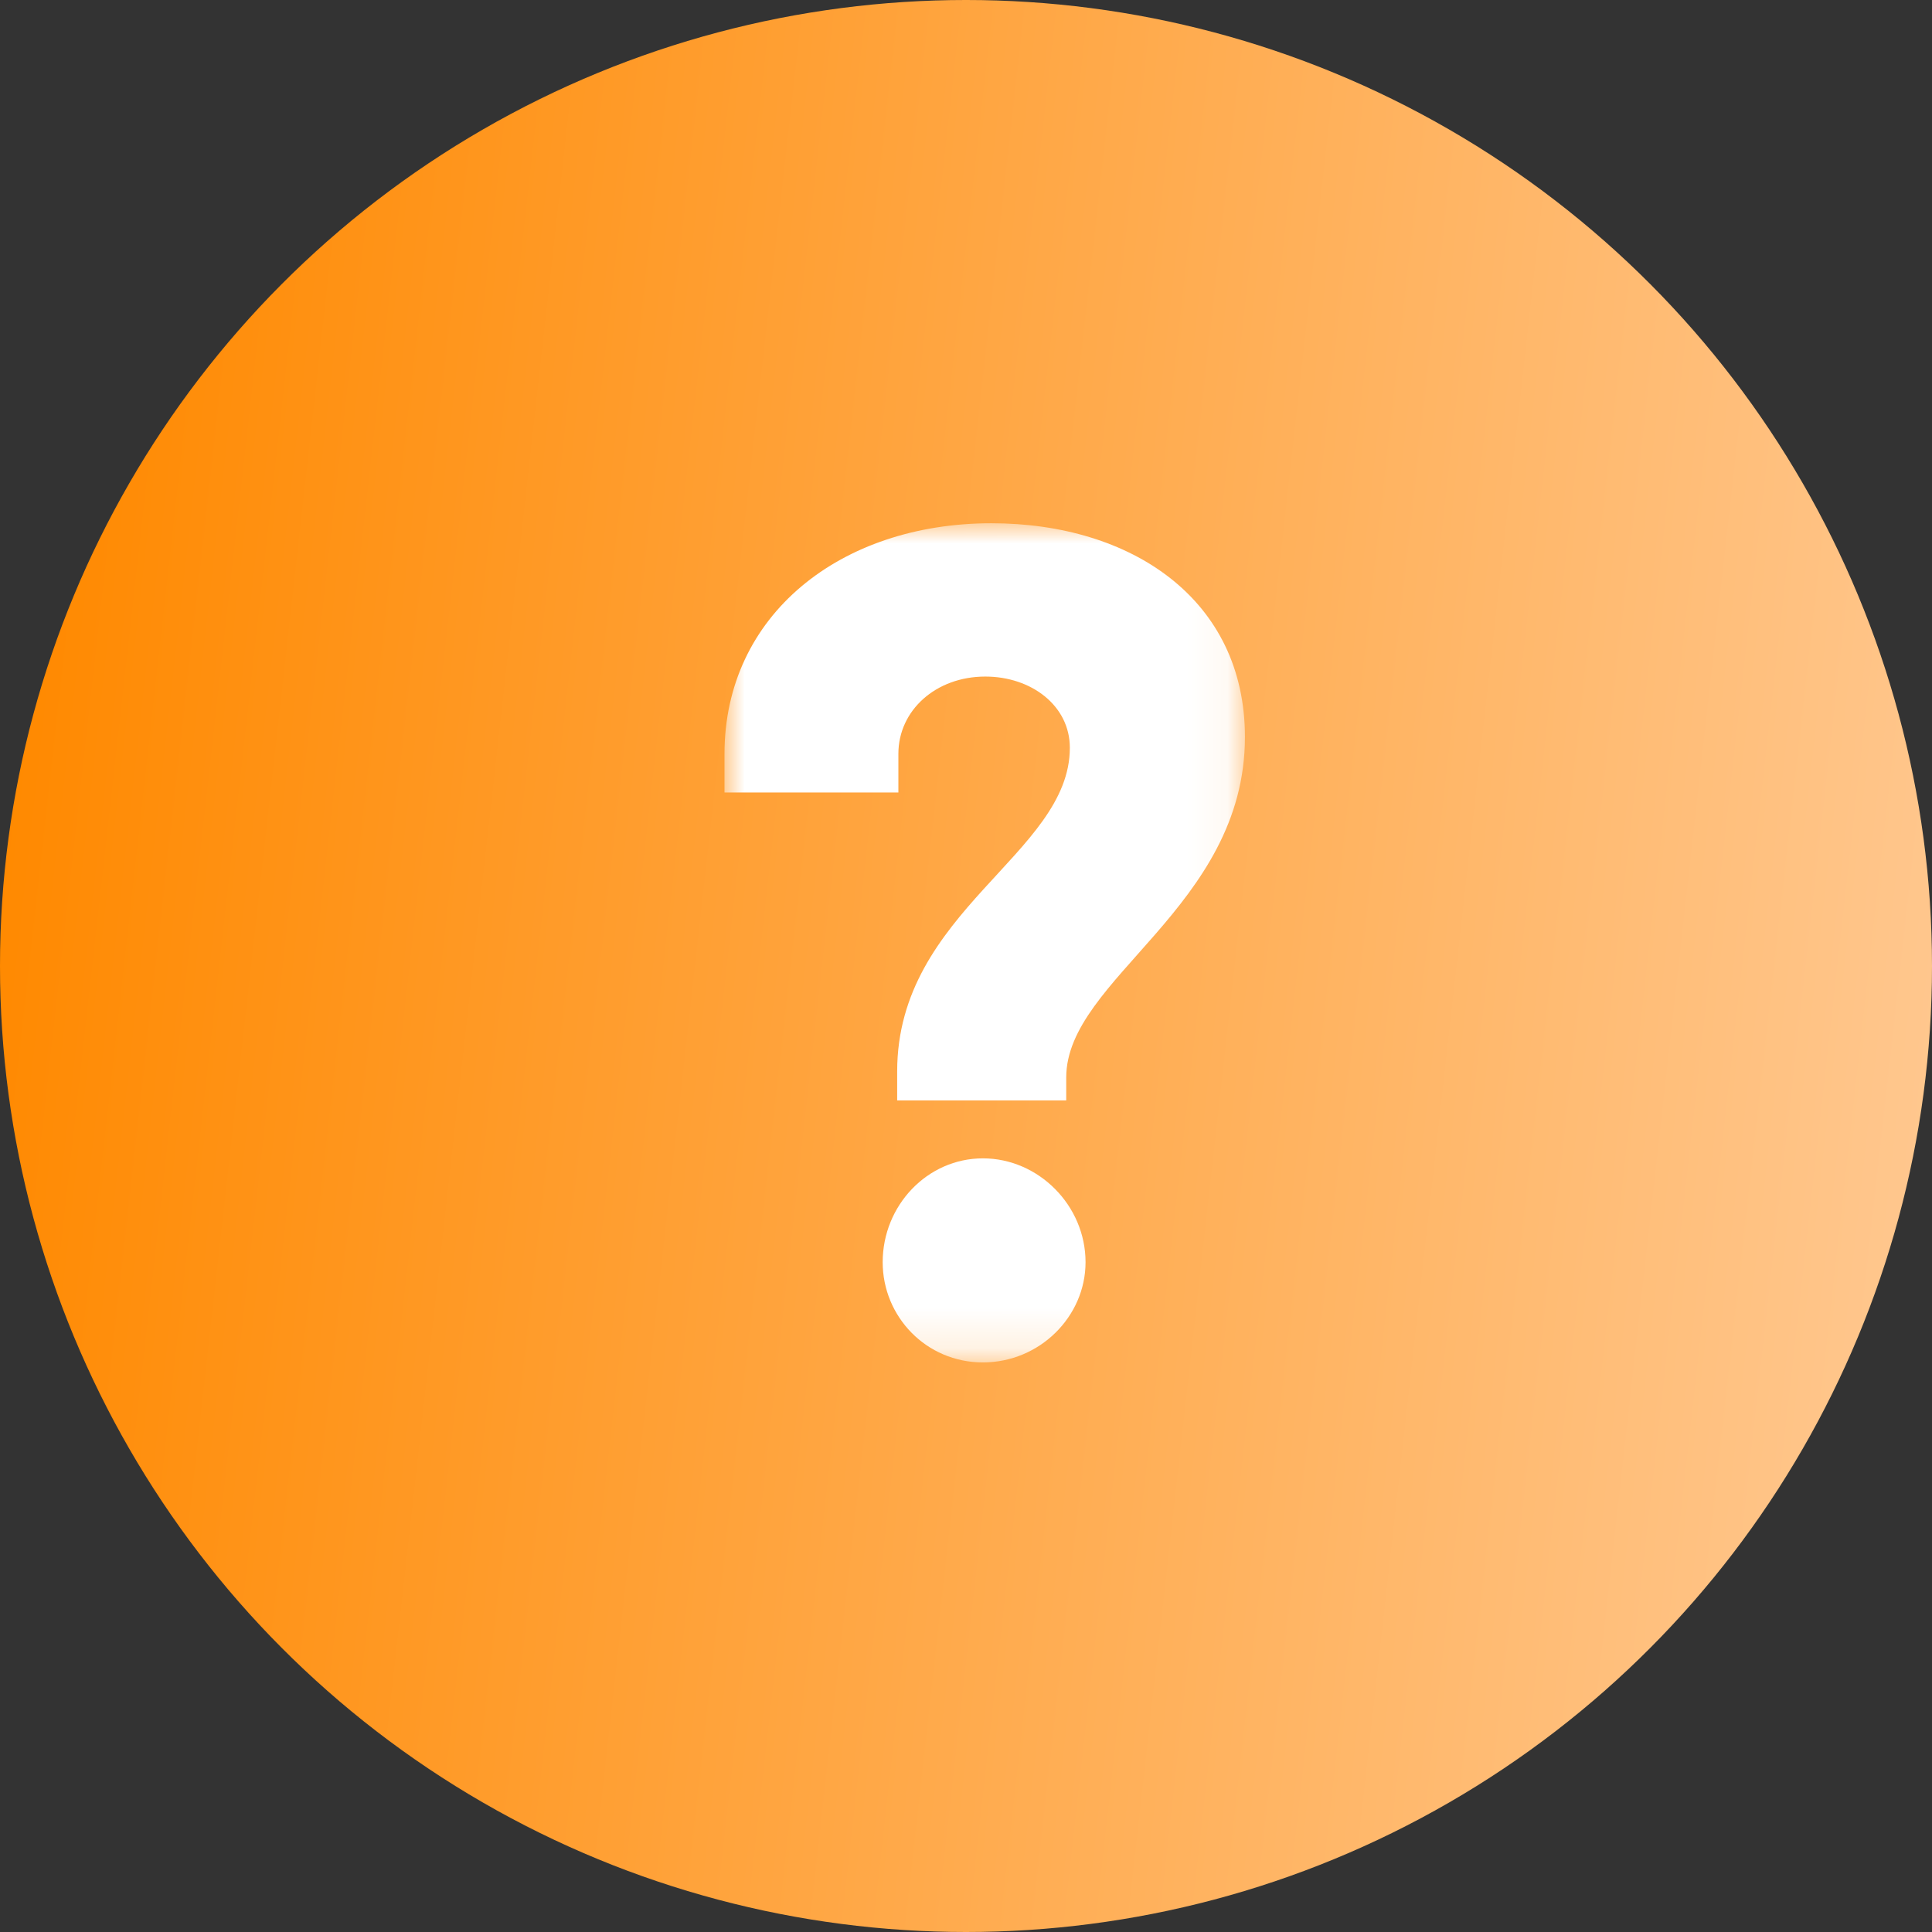 <svg xmlns="http://www.w3.org/2000/svg" xmlns:xlink="http://www.w3.org/1999/xlink" width="48" height="48" viewBox="0 0 48 48">
    <rect x="0" y="0" width="48" height="48" fill="#333333" stroke="none"/>
    <defs>
        <linearGradient id="prefix__a" x1="100%" x2=".269%" y1="53.822%" y2="42.644%">
            <stop offset="0%" stop-color="#FFC78E"/>
            <stop offset="100%" stop-color="#FF8900"/>
        </linearGradient>
        <path id="prefix__b" d="M0 0L12.93 0 12.93 20.849 0 20.849z"/>
    </defs>
    <g fill="none" fill-rule="evenodd">
        <circle cx="24" cy="24" r="24" fill="url(#prefix__a)"/>
        <g transform="translate(18 13)">
            <mask id="prefix__c" fill="#fff">
                <use xlink:href="#prefix__b"/>
            </mask>
            <path fill="#FFF" d="M6.42 20.849c-1.41 0-2.49-1.14-2.49-2.49 0-1.41 1.11-2.58 2.49-2.58 1.38 0 2.55 1.17 2.55 2.58 0 1.35-1.14 2.49-2.55 2.49zm-2.13-6.51v-.72c0-3.99 4.29-5.4 4.29-8.04 0-1.05-.96-1.77-2.1-1.77-1.23 0-2.16.84-2.16 1.92v.96H0v-.96C0 2.28 2.88 0 6.63 0c3.48 0 6.3 1.89 6.3 5.31 0 4.23-4.44 6-4.44 8.46v.57h-4.2z" mask="url(#prefix__c)"/>
        </g>
    </g>
</svg>
